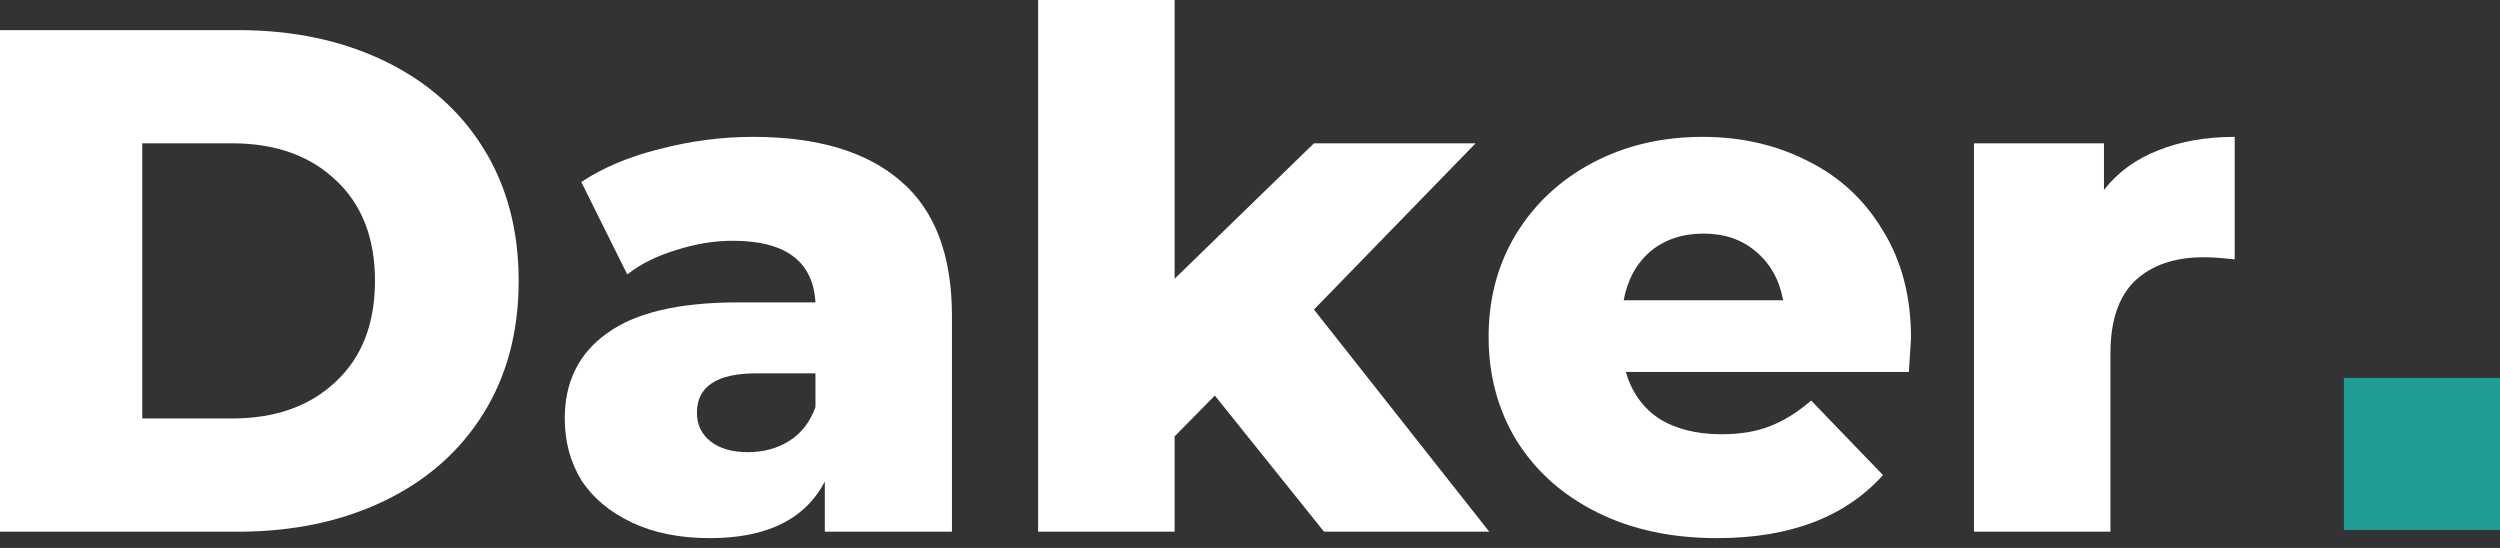 <svg width="146" height="32" viewBox="0 0 146 32" fill="none" xmlns="http://www.w3.org/2000/svg">
<rect x="0" y="0" width="146" height="32" fill="#333333" stroke="none"/>
<path d="M0 1.758H13.886C17.103 1.758 19.955 2.357 22.445 3.557C24.934 4.757 26.864 6.458 28.234 8.662C29.605 10.866 30.29 13.447 30.29 16.404C30.29 19.361 29.605 21.942 28.234 24.146C26.864 26.35 24.934 28.052 22.445 29.251C19.955 30.451 17.103 31.051 13.886 31.051H0V1.758ZM13.551 24.439C16.068 24.439 18.081 23.727 19.592 22.305C21.13 20.882 21.899 18.915 21.899 16.404C21.899 13.893 21.13 11.927 19.592 10.504C18.081 9.081 16.068 8.369 13.551 8.369H8.307V24.439H13.551Z" fill="white"/>
<path d="M43.973 7.993C47.749 7.993 50.63 8.858 52.616 10.587C54.601 12.289 55.594 14.912 55.594 18.455V31.051H48.169V28.121C47.022 30.325 44.785 31.427 41.456 31.427C39.694 31.427 38.17 31.12 36.883 30.507C35.597 29.893 34.618 29.07 33.947 28.038C33.303 26.977 32.982 25.778 32.982 24.439C32.982 22.291 33.807 20.631 35.457 19.459C37.107 18.259 39.652 17.66 43.092 17.66H47.623C47.483 15.26 45.875 14.061 42.799 14.061C41.708 14.061 40.603 14.242 39.484 14.605C38.366 14.94 37.415 15.414 36.632 16.027L33.947 10.629C35.205 9.792 36.73 9.151 38.52 8.704C40.337 8.23 42.156 7.993 43.973 7.993ZM43.68 26.406C44.603 26.406 45.414 26.182 46.113 25.736C46.812 25.29 47.316 24.634 47.623 23.769V21.802H44.183C41.862 21.802 40.701 22.57 40.701 24.104C40.701 24.802 40.967 25.36 41.498 25.778C42.03 26.196 42.757 26.406 43.68 26.406Z" fill="white"/>
<path d="M70.946 23.1L68.597 25.485V31.051H60.626V0H68.597V16.279L76.735 8.369H86.175L76.735 18.078L86.972 31.051H77.323L70.946 23.1Z" fill="white"/>
<path d="M111.603 19.752C111.603 19.808 111.562 20.463 111.478 21.719H94.948C95.284 22.89 95.927 23.797 96.878 24.439C97.857 25.053 99.074 25.36 100.528 25.36C101.619 25.36 102.556 25.206 103.339 24.899C104.15 24.592 104.961 24.09 105.772 23.393L109.967 27.745C107.758 30.2 104.527 31.427 100.276 31.427C97.619 31.427 95.284 30.925 93.27 29.921C91.257 28.916 89.69 27.522 88.572 25.736C87.481 23.951 86.935 21.928 86.935 19.668C86.935 17.436 87.467 15.442 88.53 13.684C89.62 11.899 91.117 10.504 93.019 9.499C94.92 8.495 97.06 7.993 99.437 7.993C101.703 7.993 103.758 8.467 105.604 9.416C107.45 10.336 108.905 11.689 109.967 13.475C111.058 15.232 111.603 17.325 111.603 19.752ZM99.479 13.642C98.249 13.642 97.214 13.991 96.375 14.688C95.564 15.386 95.046 16.334 94.823 17.534H104.136C103.912 16.334 103.381 15.386 102.542 14.688C101.731 13.991 100.71 13.642 99.479 13.642Z" fill="white"/>
<path d="M122.872 11.089C123.683 10.057 124.732 9.29 126.018 8.788C127.333 8.258 128.829 7.993 130.507 7.993V15.149C129.78 15.065 129.179 15.023 128.703 15.023C126.997 15.023 125.655 15.483 124.676 16.404C123.725 17.325 123.25 18.734 123.25 20.631V31.051H115.279V8.369H122.872V11.089Z" fill="white"/>
<rect x="136.884" y="22.071" width="9.116" height="8.876" fill="#1F9D96"/>
</svg>
